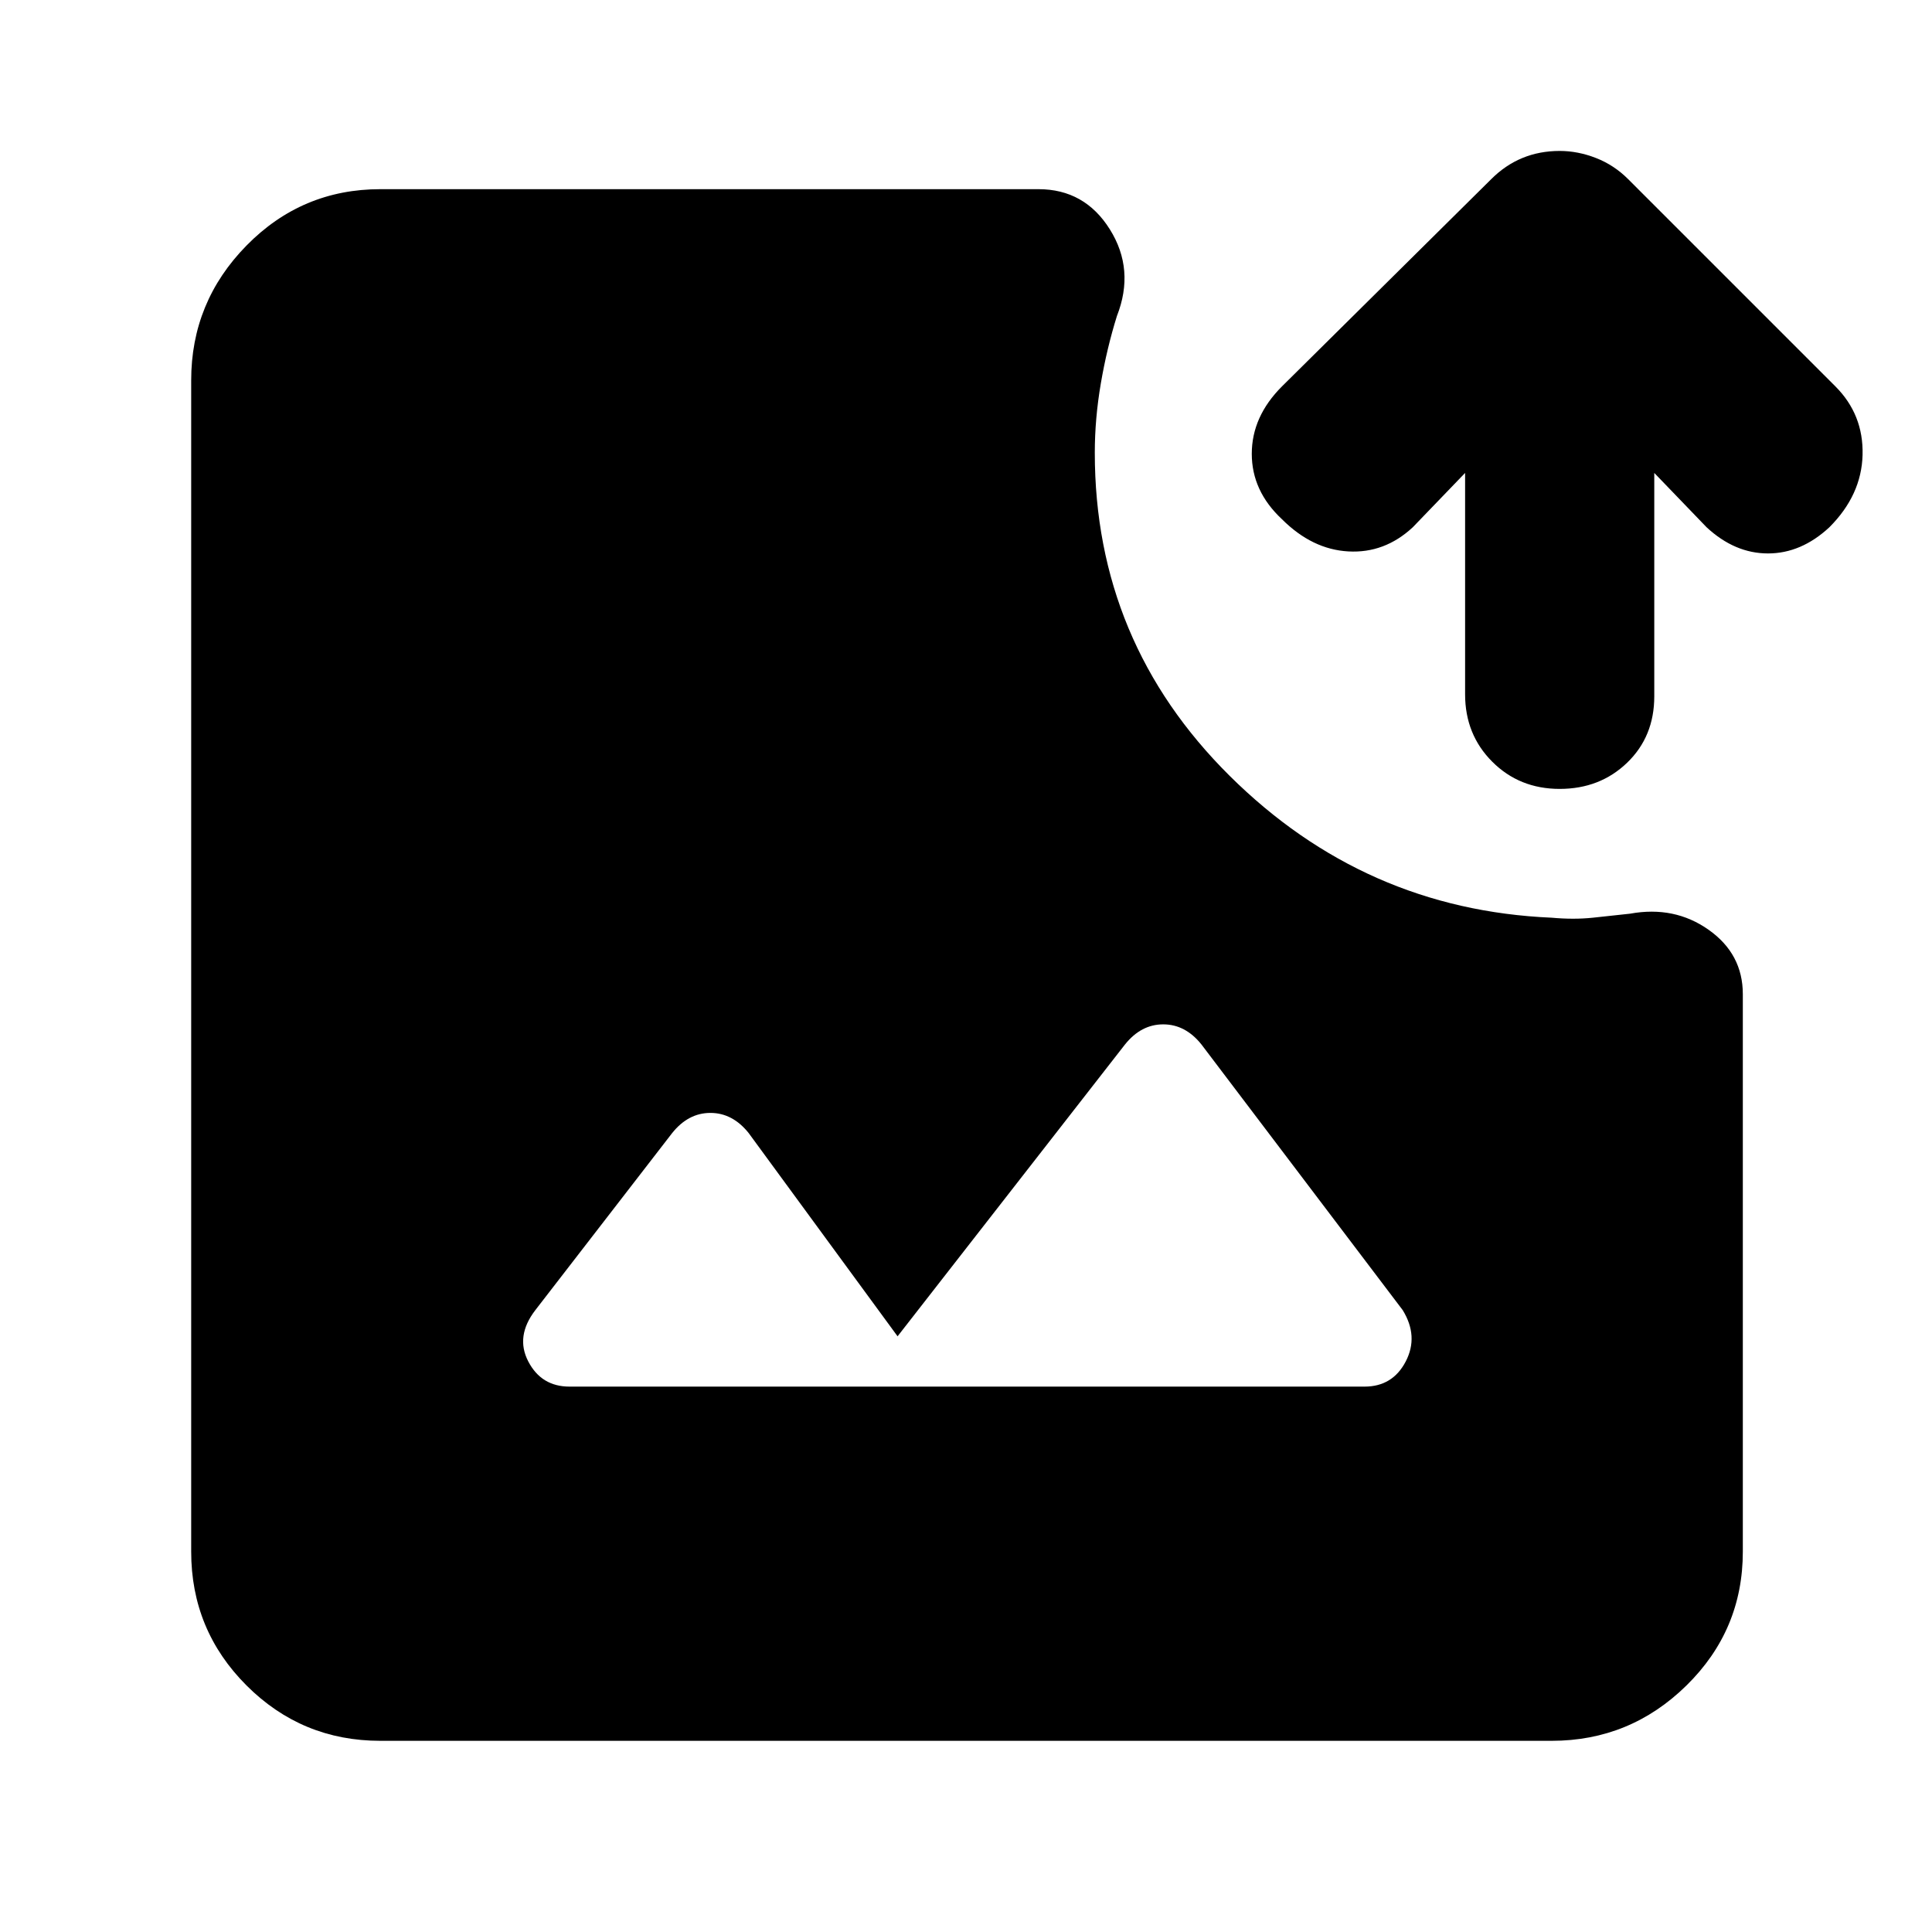 <svg xmlns="http://www.w3.org/2000/svg" height="48" viewBox="0 -960 960 960" width="48"><path d="M189-95q-39 0-66.5-27.5T95-189v-582q0-39 27.5-67t66.5-28h327q23 0 35.5 20t3.5 43q-5 16-8 33.5t-3 34.5q0 94 67 160.5T771-504q11 1 20.5 0t18.5-2q22-4 39 8t17 32v277q0 39-28 66.5T771-95H189Zm94-176h395q14 0 20.5-12.5T697-309L597-441q-8-10-19-10t-19 10L446-296l-74-101q-8-10-19-10t-19 10l-68 88q-10 13-3.5 25.5T283-271Zm492-297q-20 0-33.5-13.5T728-615v-110l-26 27q-14 13-32 12t-33-16q-15-14-15-32.5t15-33.5l104-103q7-7 15.5-10.5T775-885q9 0 18 3.5t16 10.5l103 103q14 14 13.5 34T909-698q-14 13-30.5 13T848-698l-26-27v111q0 20-13.5 33T775-568Z"/></svg>